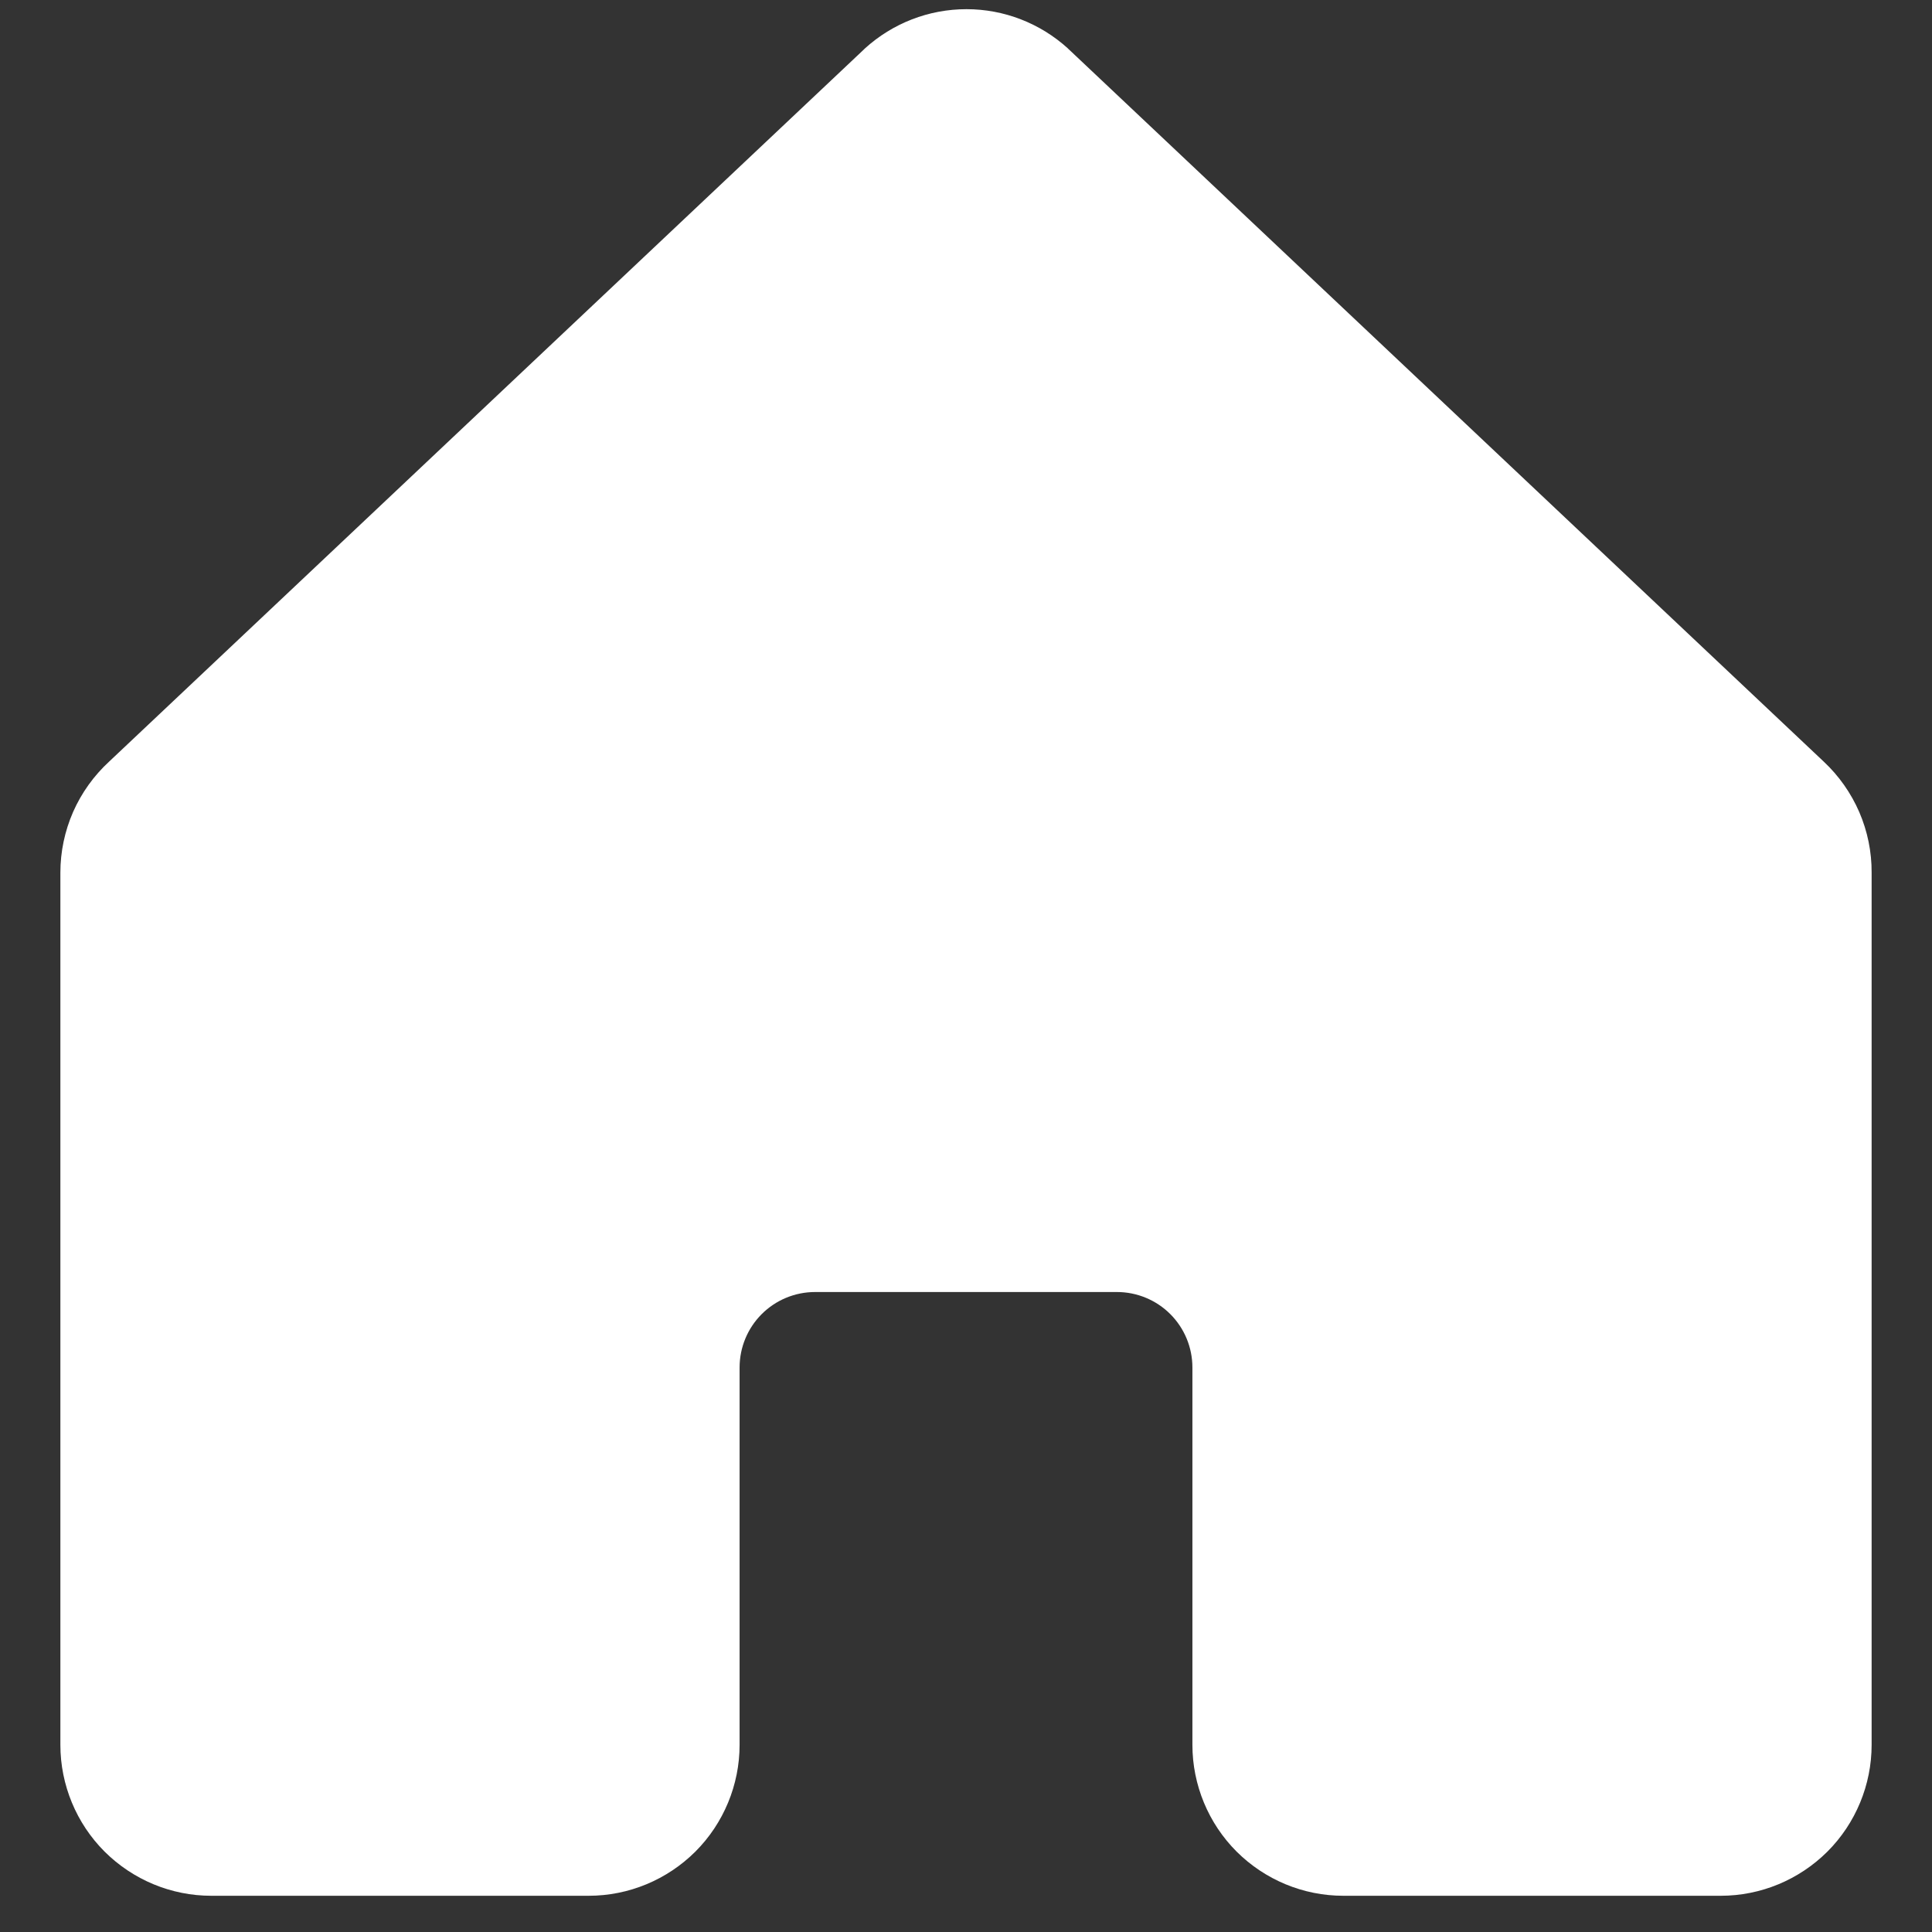 <svg width="16" height="16" viewBox="0 0 16 16" fill="none" xmlns="http://www.w3.org/2000/svg">
<rect x="0" y="0" width="16" height="16" fill="#333333" stroke="none"/>
<path d="M15.5 7.227V14.45C15.5 14.781 15.368 15.1 15.134 15.334C14.899 15.568 14.582 15.7 14.25 15.7H11.125C10.793 15.7 10.476 15.568 10.241 15.334C10.007 15.1 9.875 14.781 9.875 14.45V11.325C9.875 11.159 9.809 11 9.692 10.883C9.575 10.766 9.416 10.7 9.25 10.7H6.75C6.584 10.7 6.425 10.766 6.308 10.883C6.191 11 6.125 11.159 6.125 11.325V14.45C6.125 14.781 5.993 15.1 5.759 15.334C5.524 15.568 5.207 15.7 4.875 15.7H1.75C1.418 15.7 1.101 15.568 0.866 15.334C0.632 15.1 0.5 14.781 0.5 14.45V7.227C0.5 7.054 0.536 6.883 0.605 6.725C0.675 6.566 0.777 6.424 0.904 6.307L7.154 0.41L7.162 0.402C7.393 0.192 7.692 0.076 8.004 0.076C8.315 0.076 8.614 0.192 8.845 0.402C8.847 0.405 8.85 0.408 8.853 0.41L15.103 6.307C15.229 6.425 15.329 6.567 15.398 6.726C15.466 6.884 15.501 7.055 15.5 7.227Z" fill="#FFFFFF"/>
</svg>
